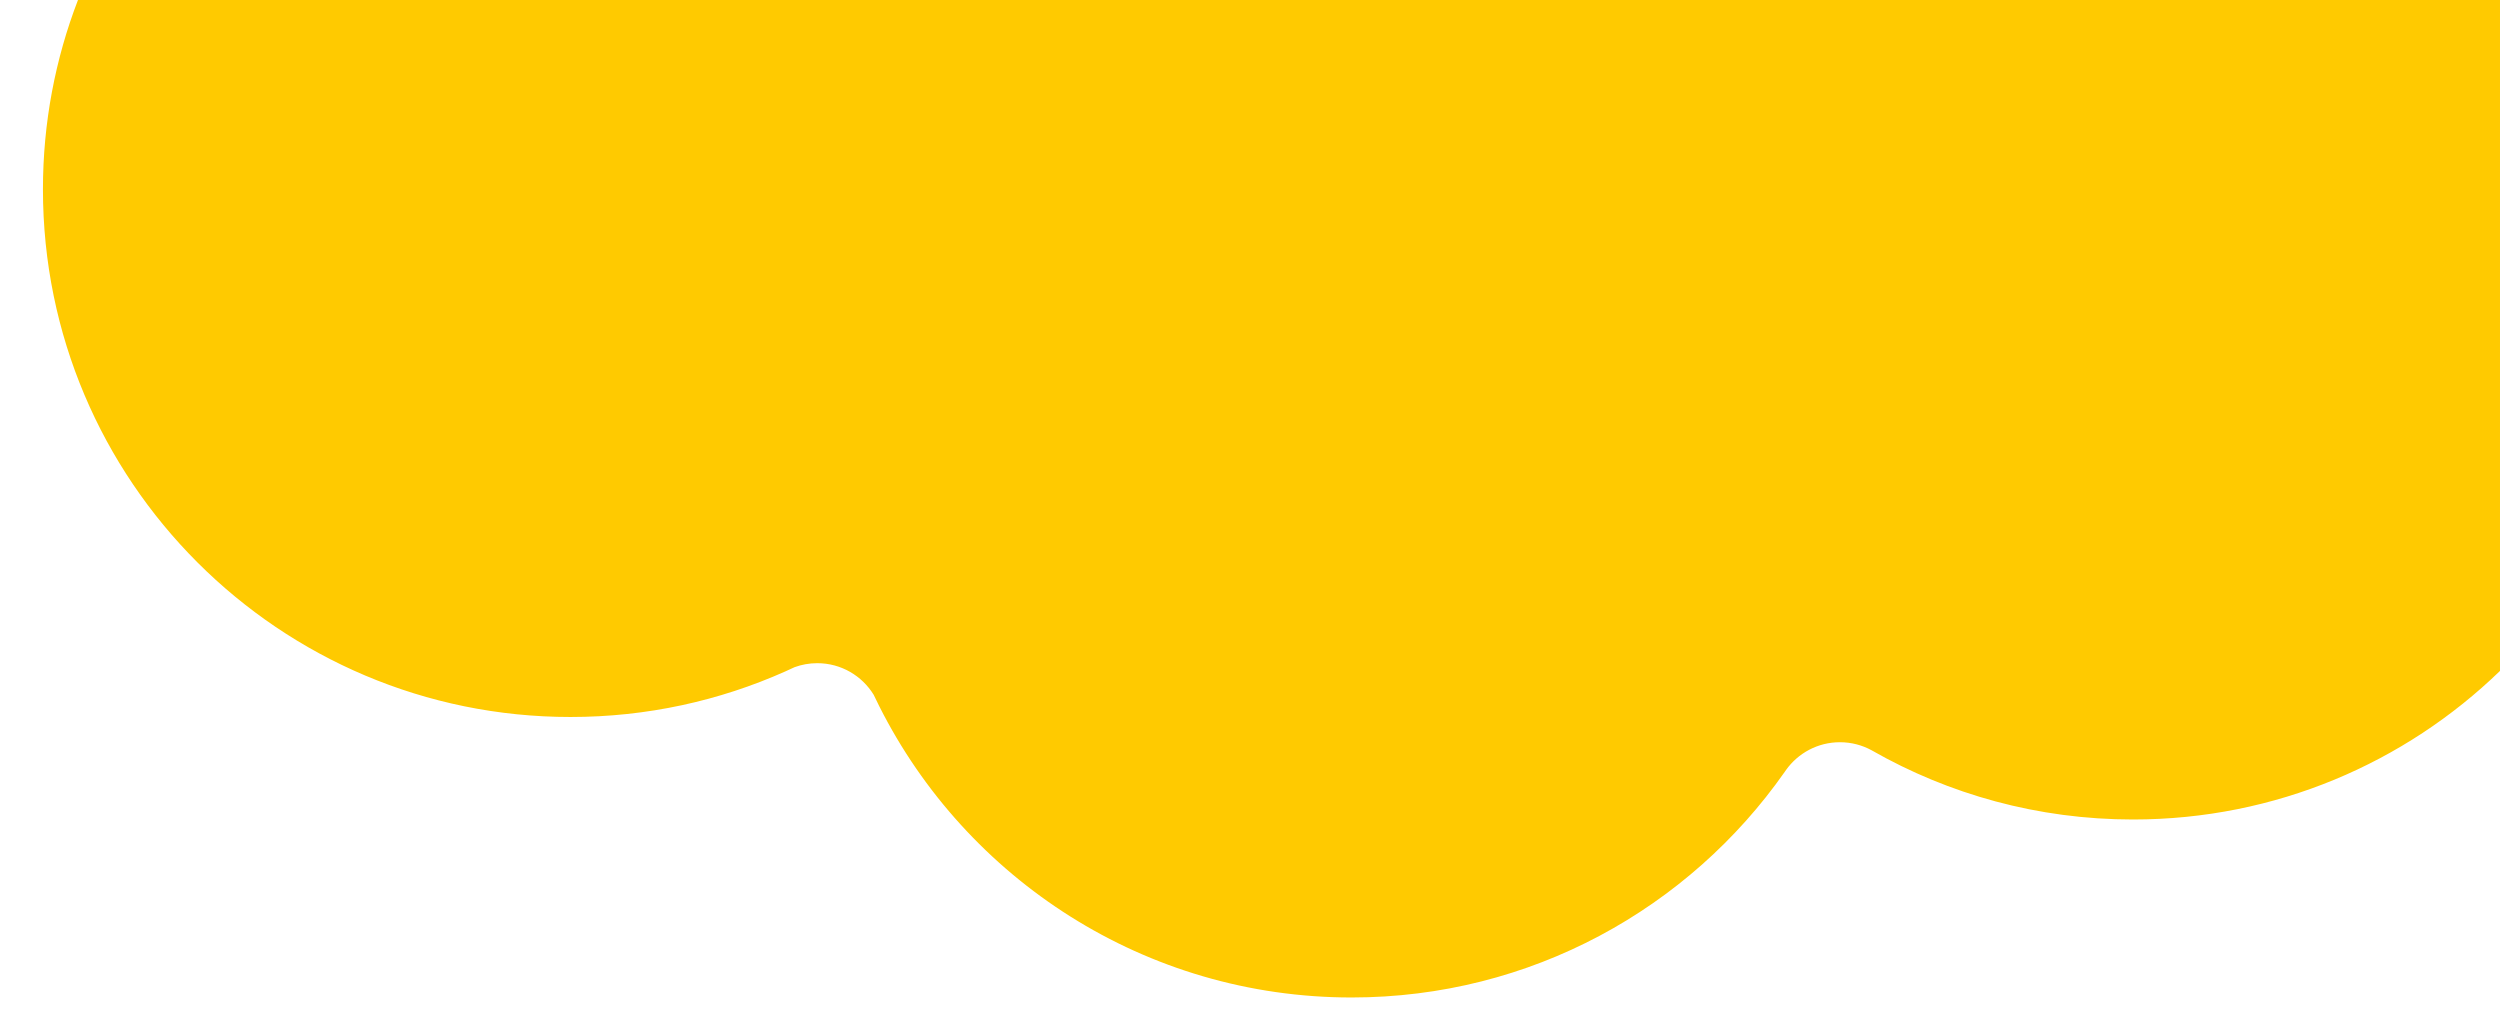 <?xml version="1.0" encoding="utf-8"?>
<!-- Generator: Adobe Illustrator 14.0.0, SVG Export Plug-In . SVG Version: 6.00 Build 43363)  -->
<!DOCTYPE svg PUBLIC "-//W3C//DTD SVG 1.1//EN" "http://www.w3.org/Graphics/SVG/1.1/DTD/svg11.dtd">
<svg version="1.1" id="Layer_1" xmlns="http://www.w3.org/2000/svg" xmlns:xlink="http://www.w3.org/1999/xlink" x="0px" y="0px"
	 width="1203.247px" height="497.815px" viewBox="0 0 1203.247 497.815" enable-background="new 0 0 1203.247 497.815"
	 xml:space="preserve">
<path id="yellow_x5F_top_x5F_right" fill="#FFCA00" d="M815.045,0H767.87H533.193h-21.495H37.531
	C26.648,28.292,20.667,59.016,20.667,91.141c0,140.251,113.696,253.948,253.948,253.948c36.771,0,71.712-7.827,103.262-21.887
	c1.528-0.681,3.046-1.381,4.558-2.091c3.403-1.242,7.078-1.92,10.911-1.92c11.491,0,21.558,6.087,27.157,15.211
	c0.869,1.837,1.761,3.662,2.673,5.475c41.832,83.154,127.925,140.213,227.356,140.213c86.235,0,162.436-42.922,208.435-108.558
	c0.211-0.319,0.431-0.632,0.653-0.942c5.784-8.083,15.243-13.356,25.939-13.356c5.488,0,10.652,1.387,15.161,3.829
	c0.049,0.026,0.097,0.055,0.146,0.082c37.075,21.173,79.997,33.279,125.749,33.279c68.649,0,130.925-27.251,176.631-71.511V0
	H815.045z"/>
</svg>
